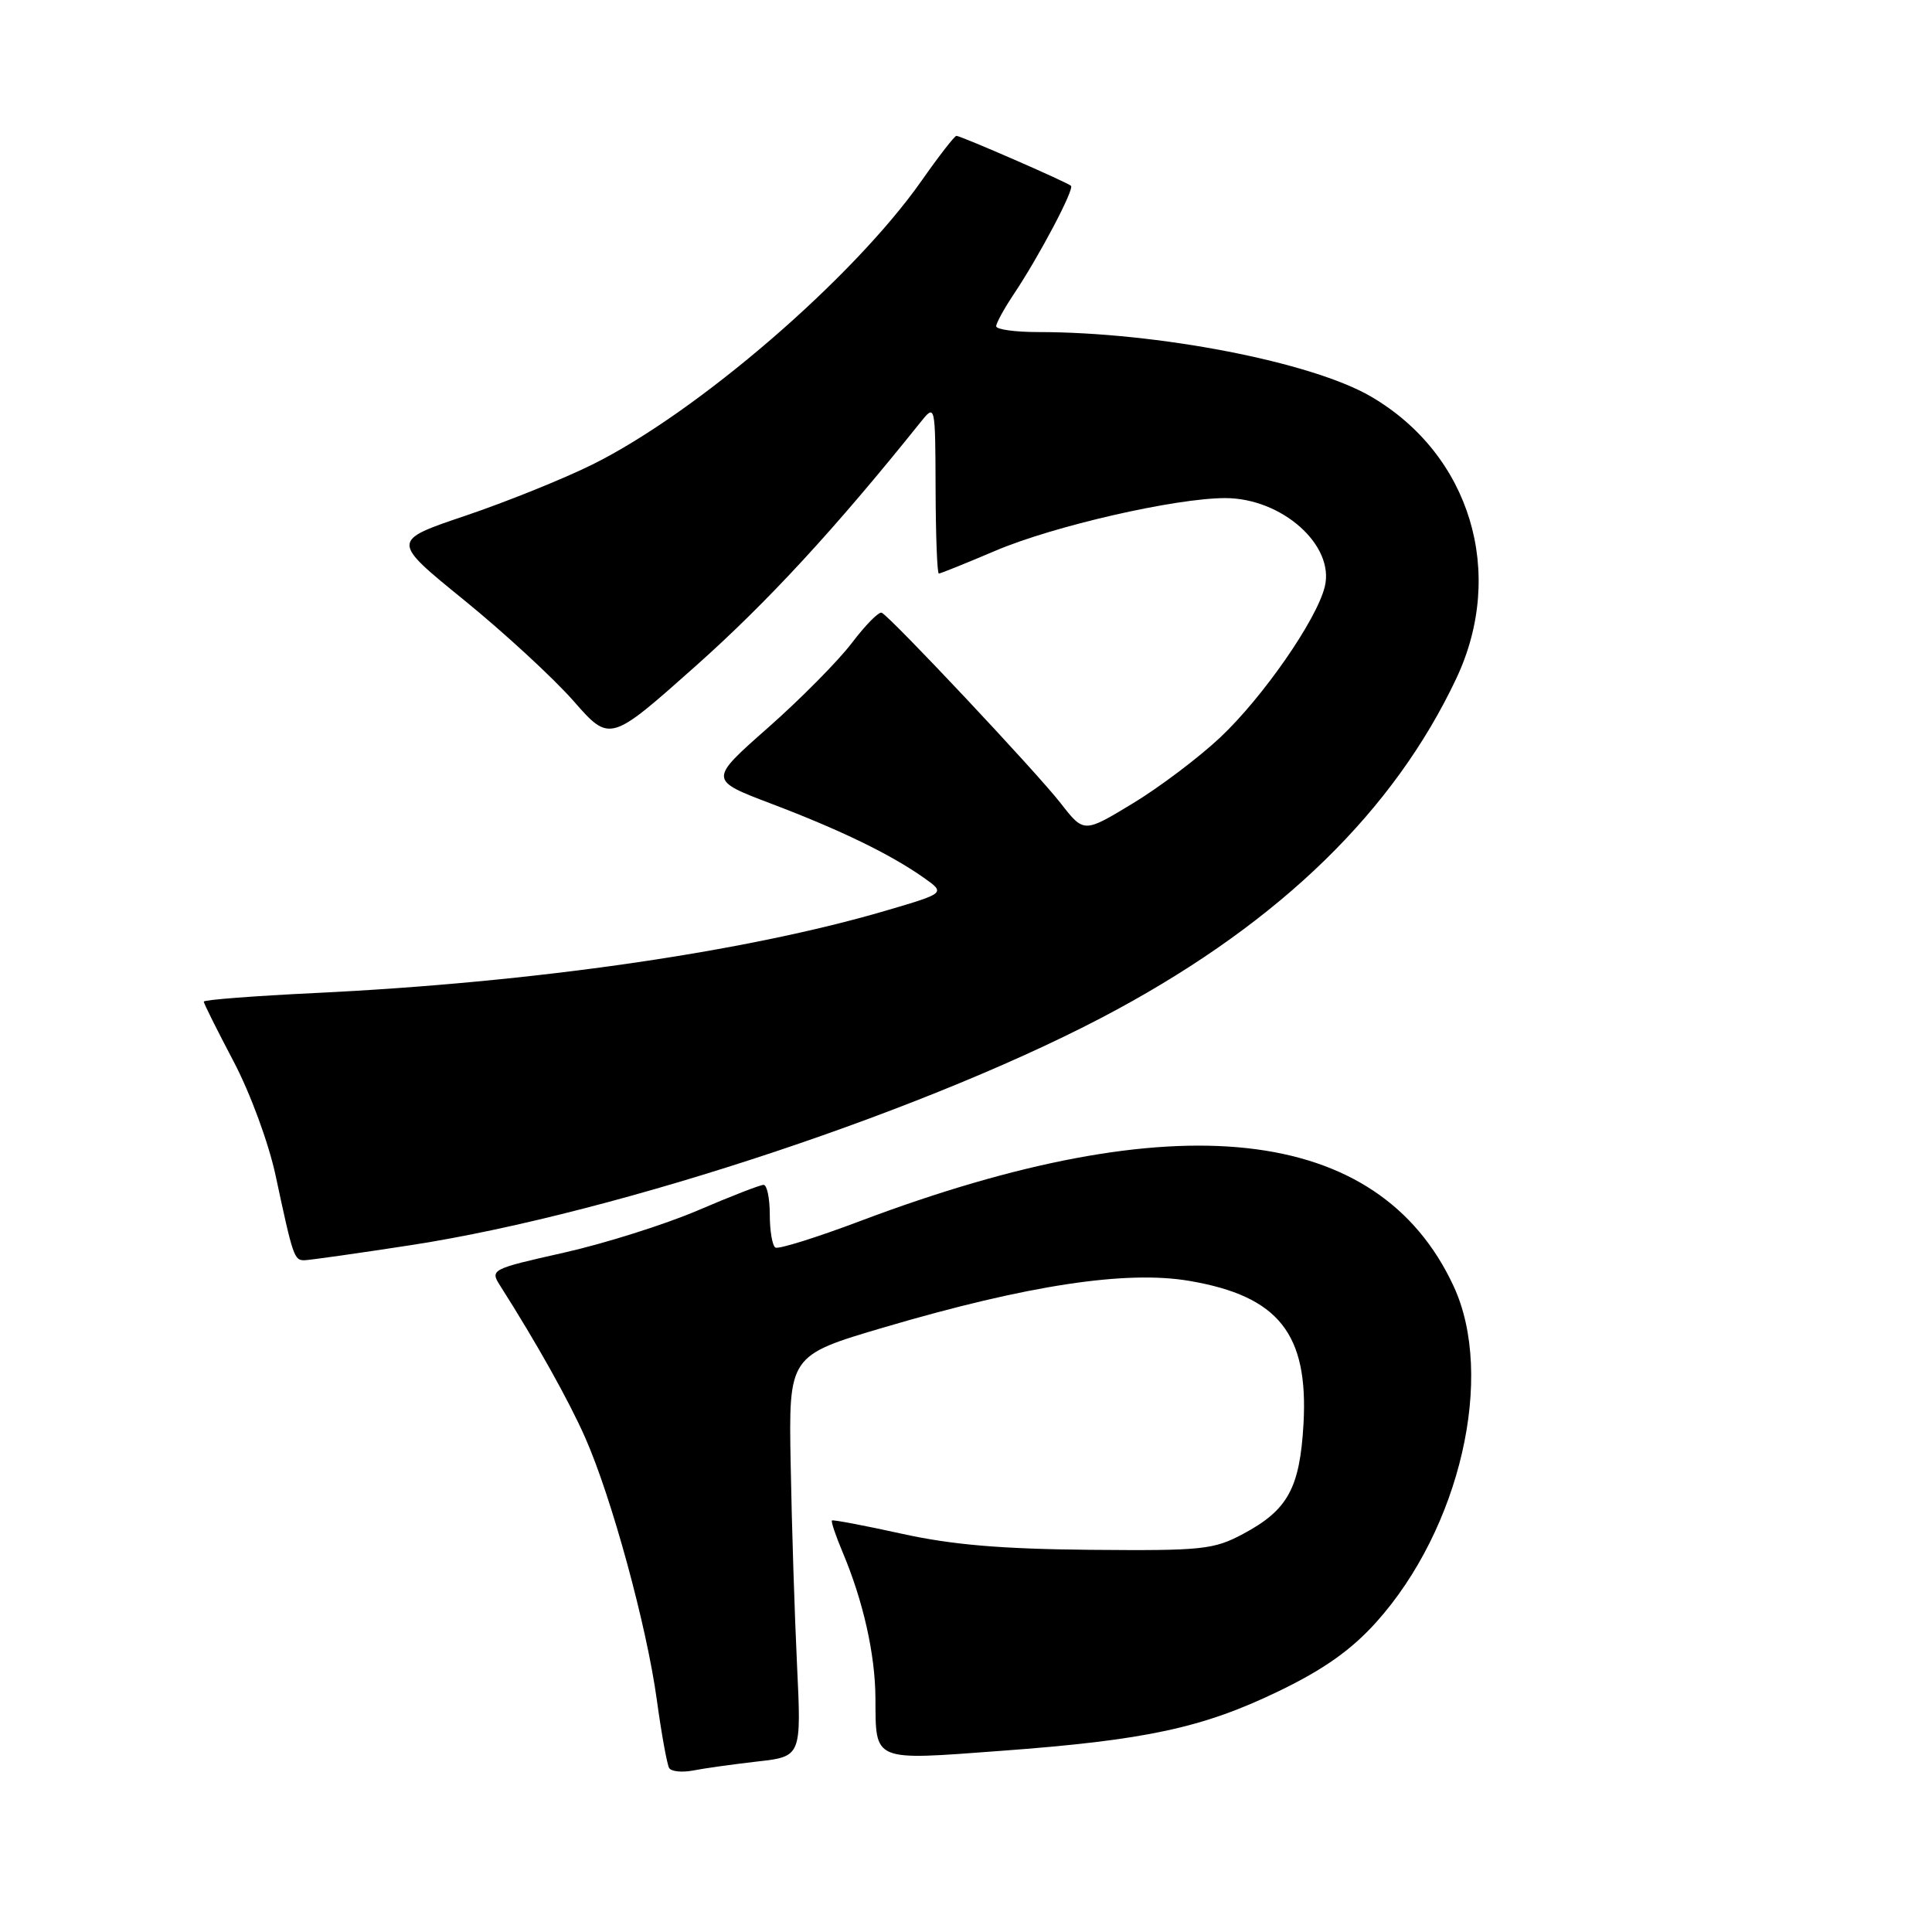 <?xml version="1.0" encoding="UTF-8" standalone="no"?>
<!DOCTYPE svg PUBLIC "-//W3C//DTD SVG 1.1//EN" "http://www.w3.org/Graphics/SVG/1.1/DTD/svg11.dtd" >
<svg xmlns="http://www.w3.org/2000/svg" xmlns:xlink="http://www.w3.org/1999/xlink" version="1.1" viewBox="0 0 256 256">
 <g >
 <path fill="currentColor"
d=" M 100.34 233.41 C 106.19 232.75 106.19 232.75 105.61 220.62 C 105.29 213.96 104.91 202.00 104.77 194.06 C 104.50 179.61 104.50 179.61 117.18 175.87 C 136.17 170.28 149.24 168.29 157.63 169.73 C 169.43 171.75 173.39 176.74 172.72 188.69 C 172.23 197.19 170.65 200.08 164.74 203.24 C 160.80 205.34 159.35 205.49 144.50 205.36 C 132.66 205.25 126.16 204.70 119.50 203.23 C 114.55 202.14 110.38 201.35 110.24 201.47 C 110.09 201.59 110.72 203.45 111.62 205.60 C 114.37 212.09 115.97 219.20 116.00 225.00 C 116.05 233.50 115.50 233.27 132.59 232.00 C 151.86 230.58 159.37 228.96 169.50 224.06 C 175.43 221.19 179.05 218.62 182.34 214.97 C 193.48 202.58 198.15 182.31 192.60 170.40 C 182.62 148.95 155.84 146.02 113.99 161.79 C 108.22 163.97 103.16 165.55 102.75 165.31 C 102.34 165.08 102.00 163.11 102.00 160.94 C 102.00 158.77 101.63 157.00 101.18 157.00 C 100.72 157.00 96.79 158.53 92.43 160.40 C 88.07 162.26 80.09 164.78 74.70 165.99 C 65.09 168.15 64.92 168.23 66.26 170.34 C 71.12 177.98 75.36 185.56 77.54 190.49 C 81.04 198.41 85.69 215.42 87.03 225.23 C 87.65 229.75 88.39 233.82 88.67 234.28 C 88.96 234.74 90.39 234.88 91.85 234.60 C 93.31 234.31 97.13 233.78 100.34 233.41 Z  M 54.50 164.98 C 82.09 160.72 124.26 146.65 148.00 133.77 C 169.78 121.96 184.68 107.43 192.95 89.94 C 199.58 75.93 194.85 60.25 181.67 52.55 C 173.81 47.96 153.37 44.00 137.54 44.00 C 134.49 44.00 132.00 43.65 132.00 43.23 C 132.00 42.81 133.05 40.90 134.33 38.98 C 137.69 33.96 142.39 25.05 141.91 24.62 C 141.38 24.13 127.30 18.00 126.73 18.00 C 126.49 18.00 124.41 20.67 122.12 23.94 C 113.06 36.85 92.43 54.64 78.50 61.55 C 74.65 63.46 67.07 66.51 61.66 68.34 C 51.82 71.66 51.82 71.66 61.50 79.52 C 66.82 83.85 73.34 89.86 75.99 92.88 C 80.81 98.37 80.81 98.37 92.15 88.28 C 101.67 79.81 110.61 70.12 121.93 56.00 C 123.93 53.50 123.93 53.50 123.97 64.75 C 123.99 70.94 124.18 76.00 124.40 76.00 C 124.61 76.00 127.99 74.64 131.89 72.98 C 139.61 69.69 155.75 66.00 162.36 66.00 C 169.87 66.01 176.89 72.26 175.54 77.74 C 174.47 82.12 167.35 92.38 161.69 97.71 C 158.84 100.39 153.60 104.34 150.06 106.48 C 143.62 110.38 143.62 110.38 140.56 106.45 C 137.35 102.32 117.99 81.72 116.83 81.19 C 116.45 81.02 114.68 82.82 112.88 85.19 C 111.08 87.56 106.08 92.62 101.76 96.43 C 93.91 103.35 93.91 103.35 102.21 106.50 C 111.35 109.97 117.97 113.18 122.40 116.30 C 125.29 118.34 125.29 118.34 117.40 120.66 C 98.75 126.14 70.73 130.19 41.75 131.58 C 33.64 131.97 27.00 132.48 27.00 132.72 C 27.00 132.96 28.78 136.52 30.95 140.64 C 33.18 144.88 35.60 151.46 36.53 155.81 C 38.81 166.49 38.98 167.00 40.32 166.99 C 40.97 166.98 47.35 166.08 54.50 164.98 Z "/>
</g>
</svg>